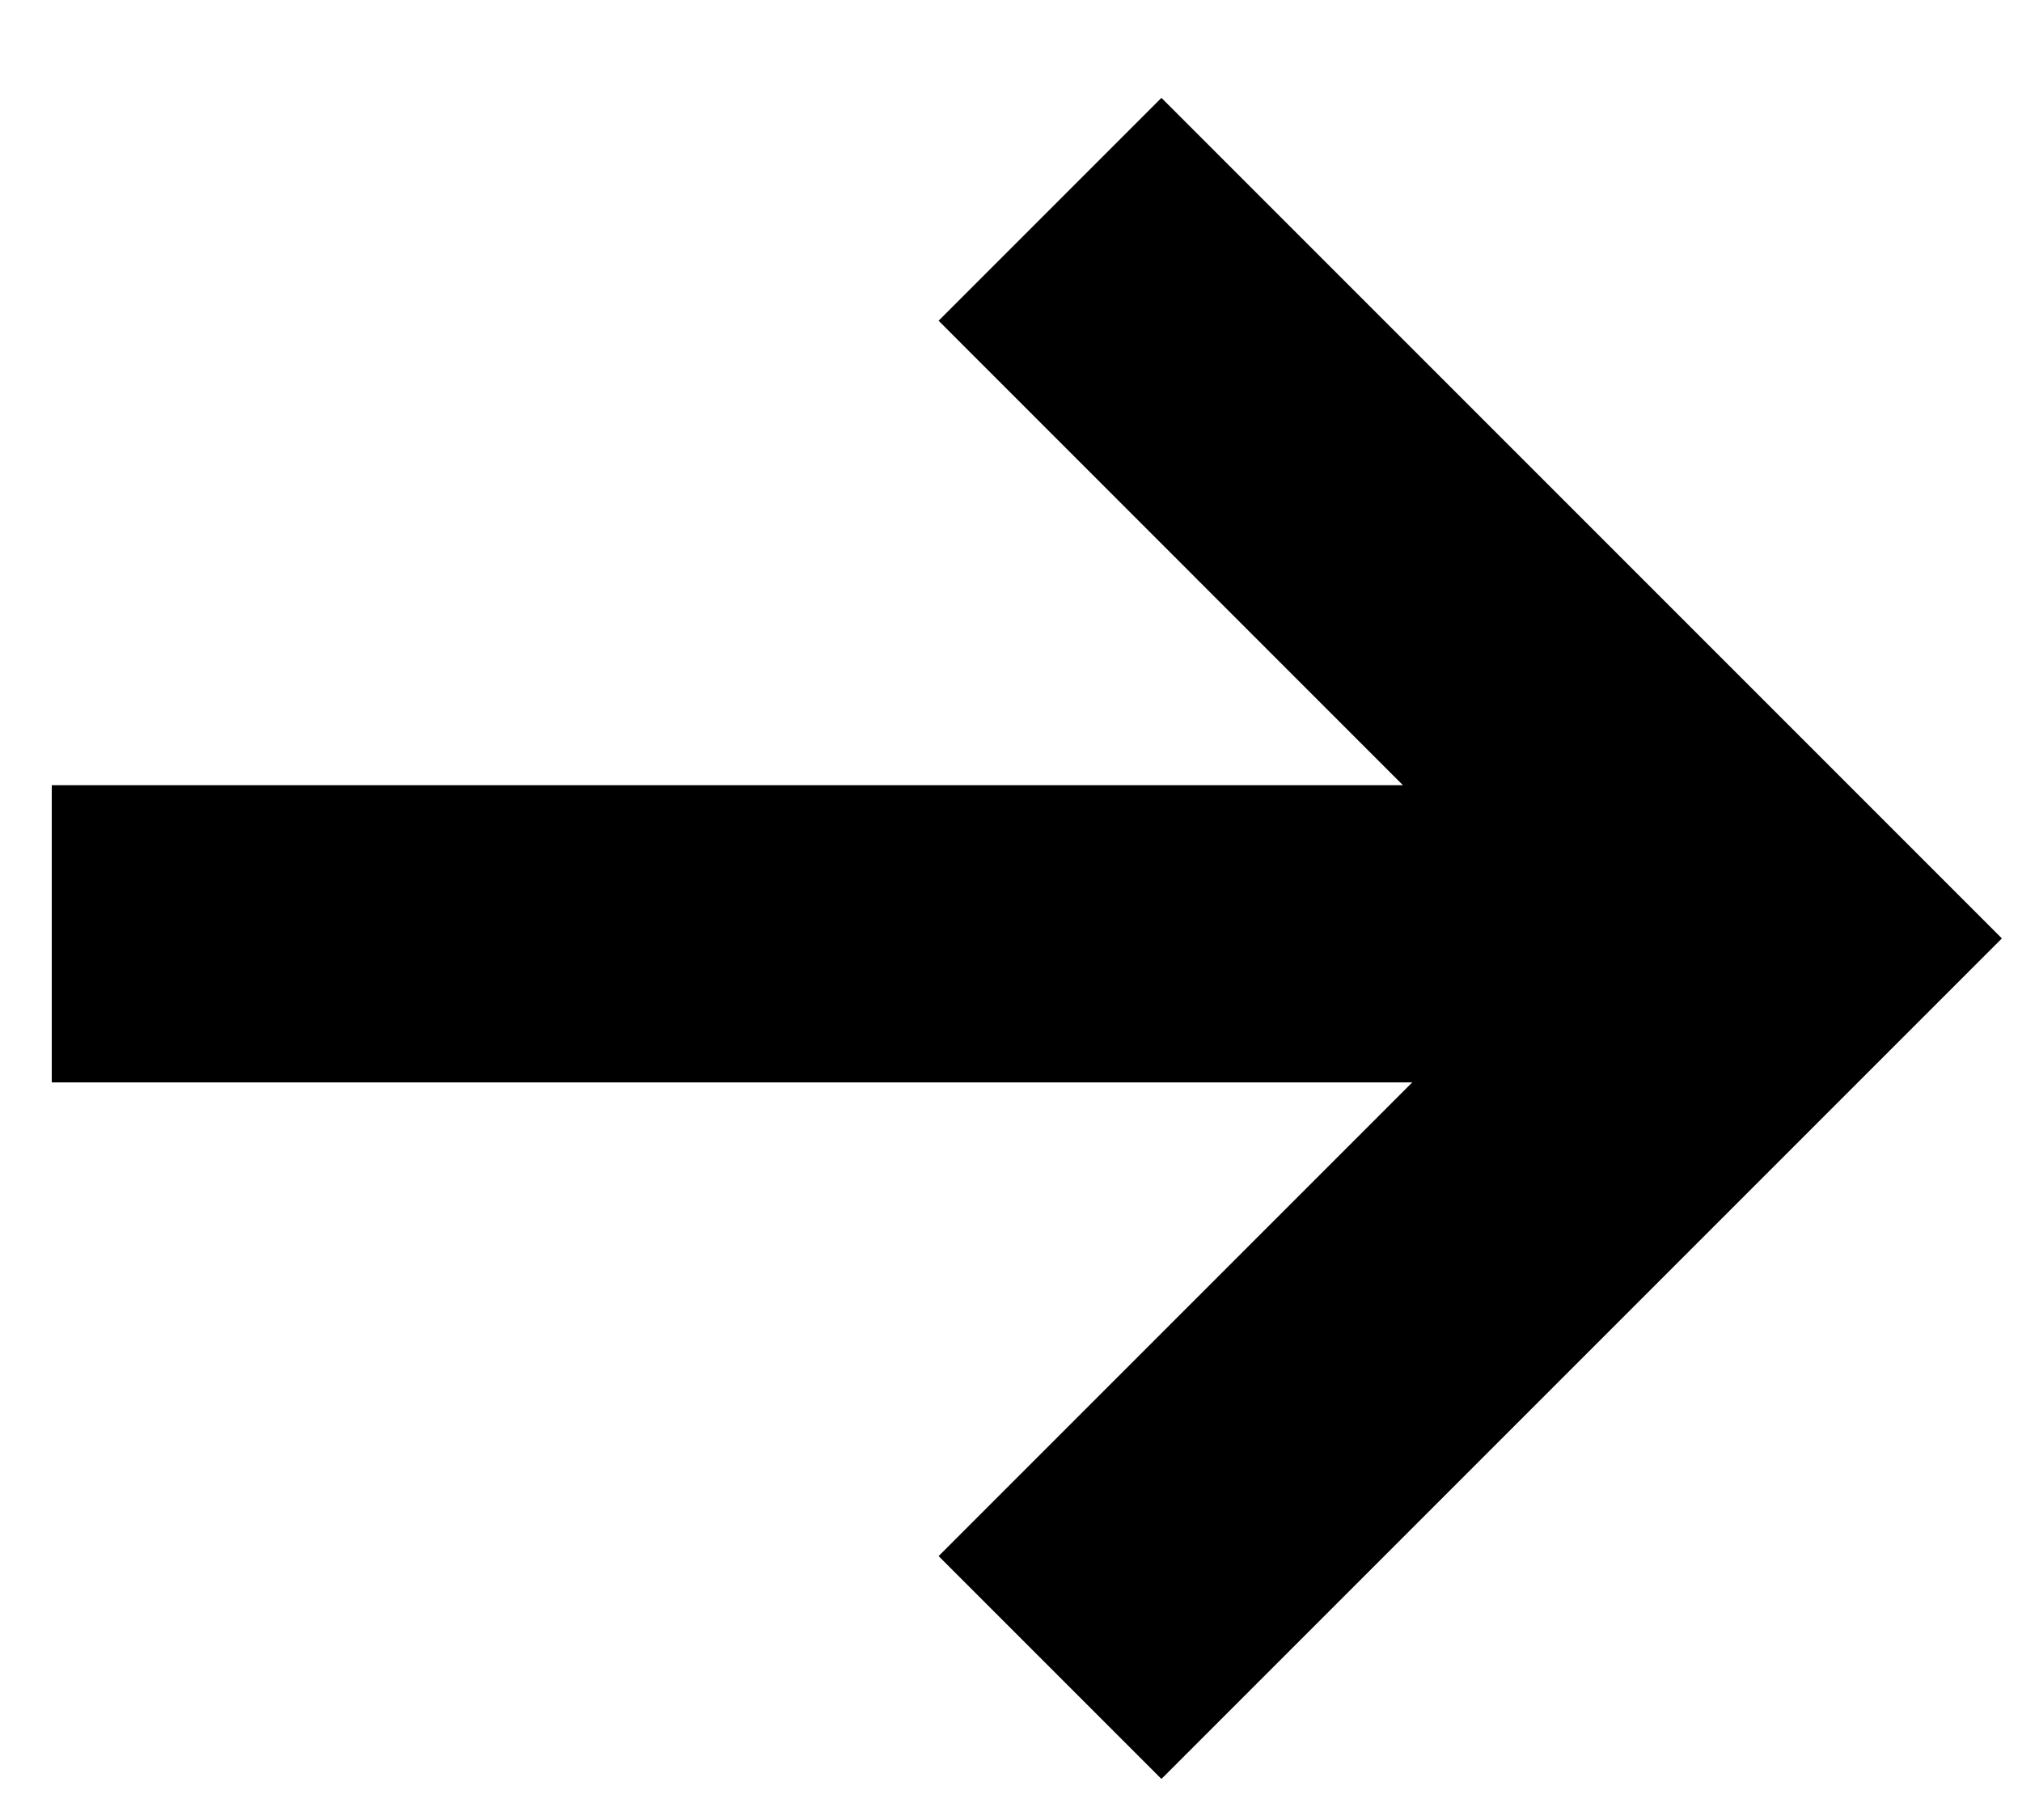 <svg width="20" height="18" viewBox="0 0 20 18" fill="none" xmlns="http://www.w3.org/2000/svg">
<path d="M11.488 17.594L9.284 15.39L13.969 10.705L0.512 10.705V7.766L13.877 7.766L9.284 3.172L11.488 0.968L19.801 9.281L11.488 17.594Z" fill="black"/>
</svg>
